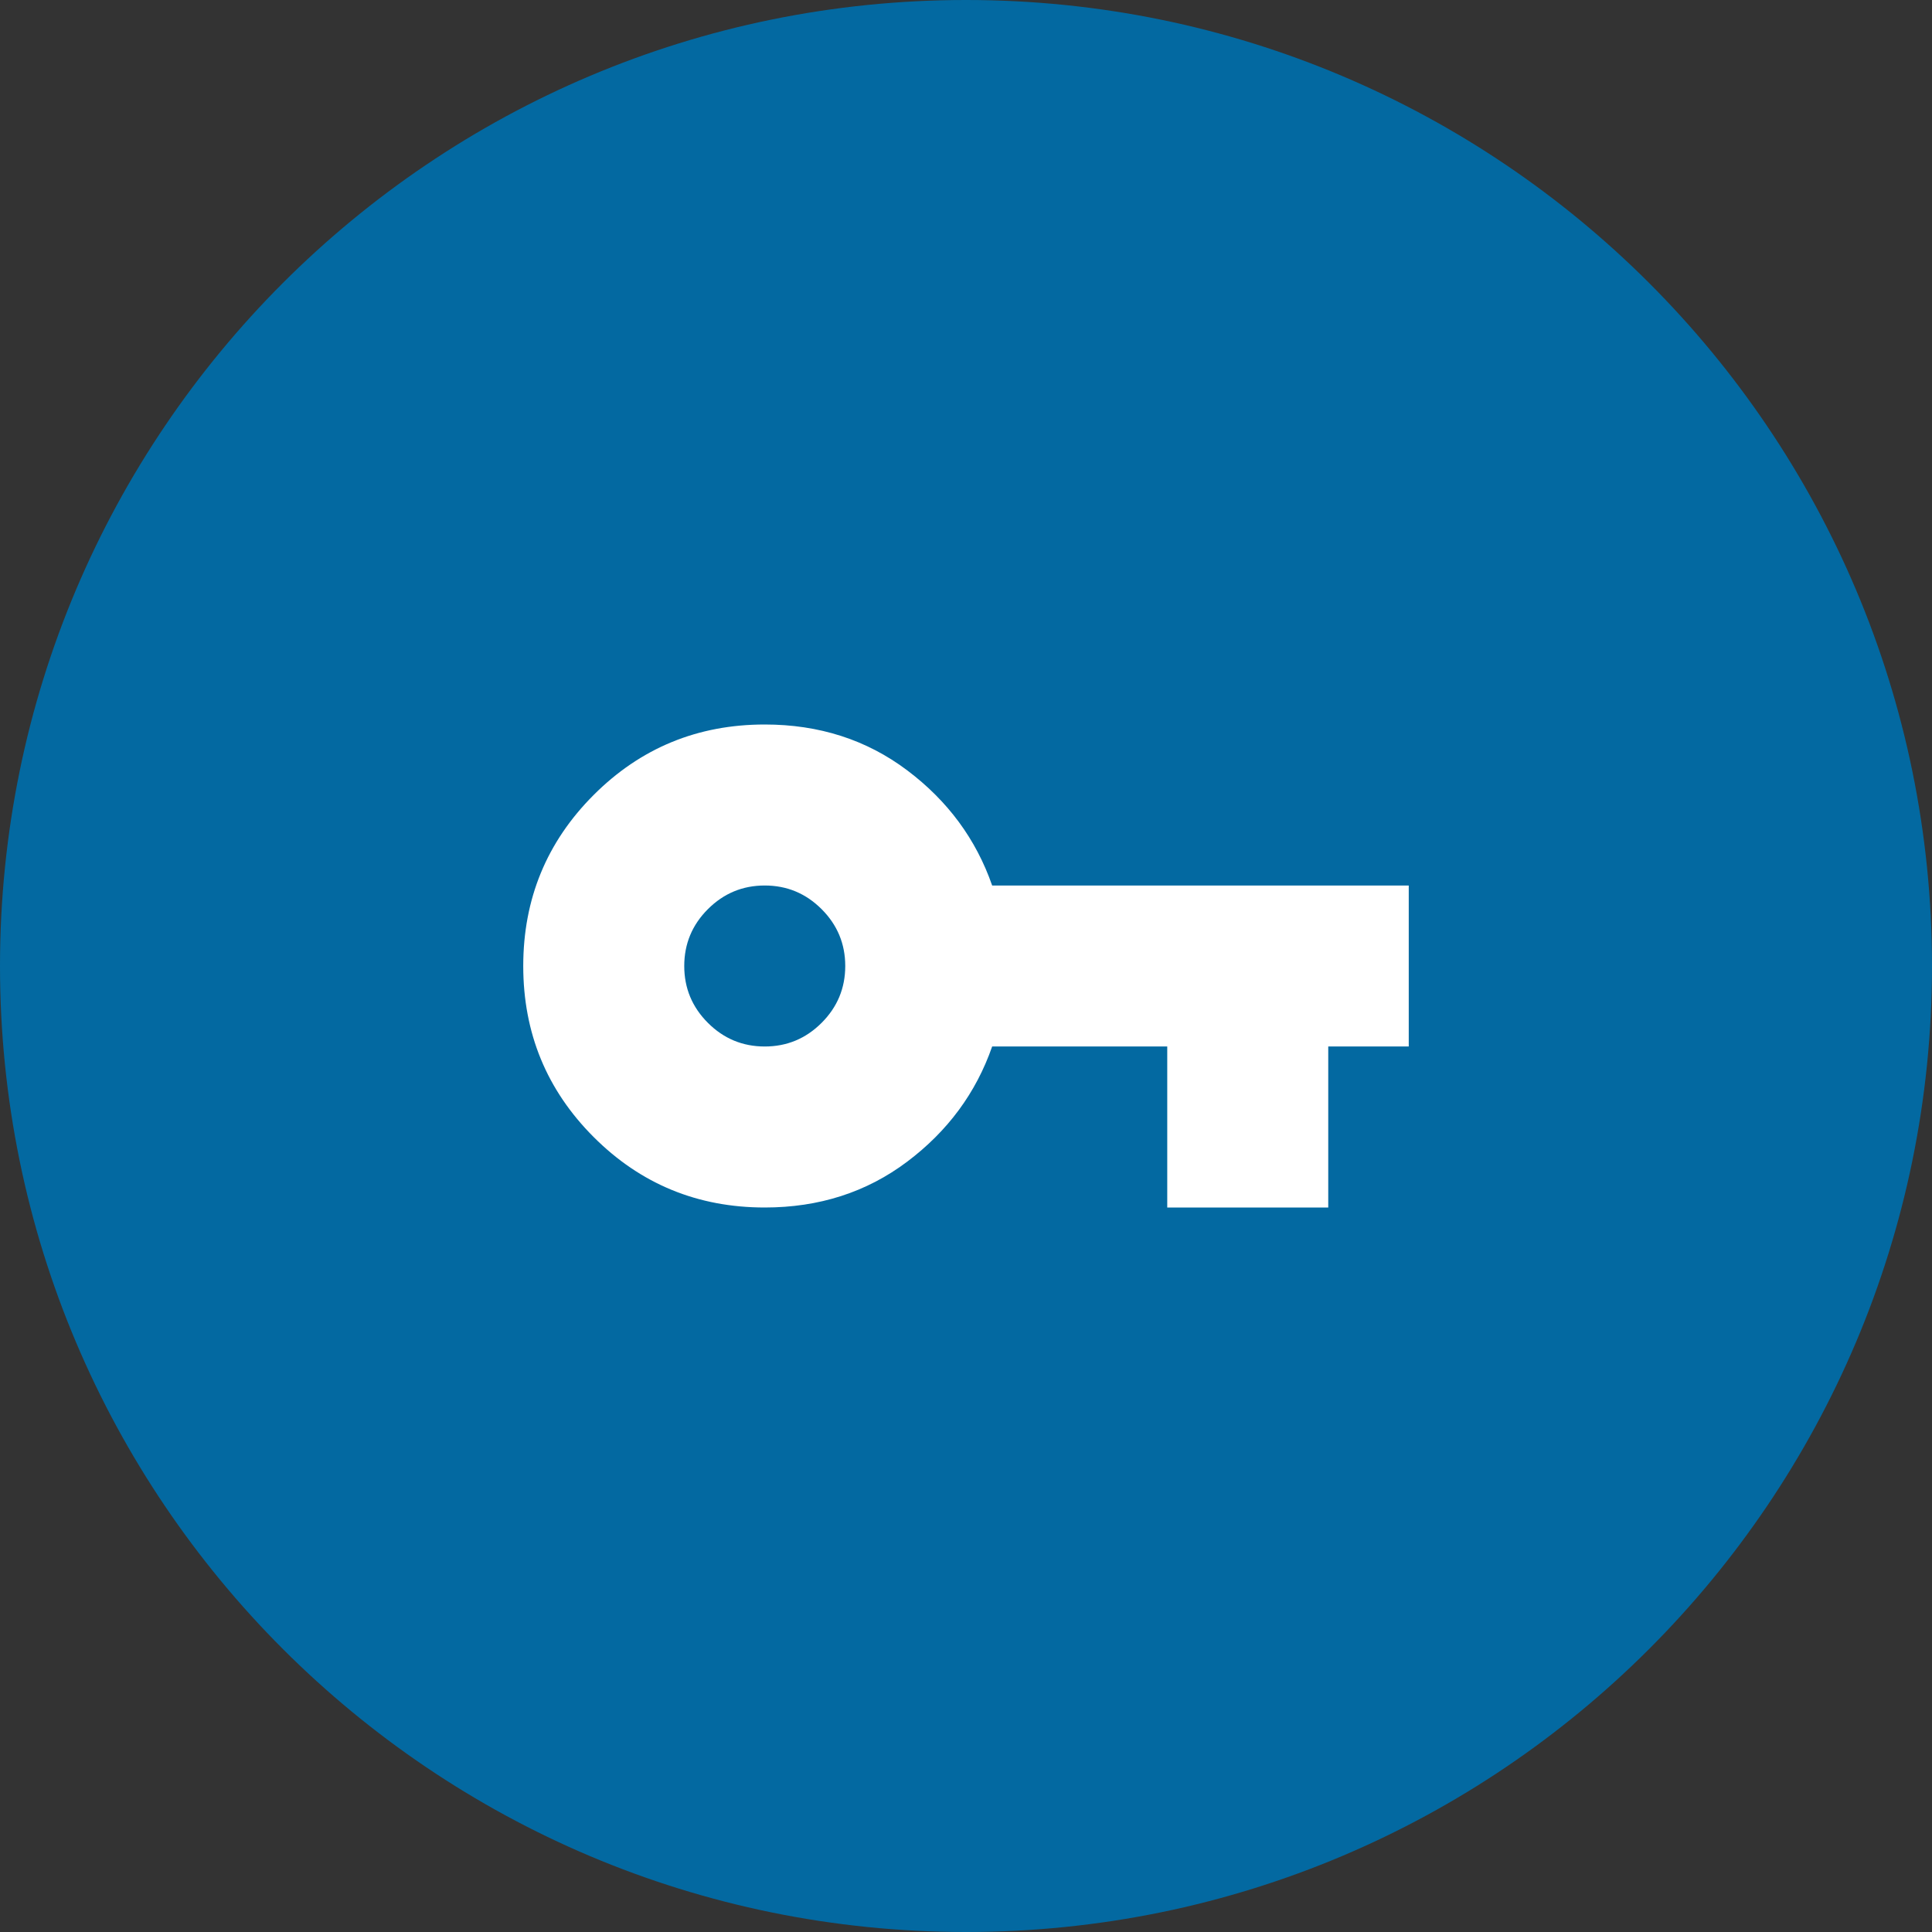 <svg xmlns="http://www.w3.org/2000/svg" width="512" height="512" fill="none" viewBox="0 0 512 512"><rect x="0" y="0" width="512" height="512" fill="#333333" stroke="none"/><g clip-path="url(#clip0_48_11)"><g clip-path="url(#clip1_48_11)"><path fill="#0369A1" d="M512 256C512 114.615 397.385 0 256 0C114.615 0 0 114.615 0 256C0 397.385 114.615 512 256 512C397.385 512 512 397.385 512 256Z"/><mask id="mask0_48_11" style="mask-type:alpha" width="256" height="256" x="128" y="128" maskUnits="userSpaceOnUse"><rect width="256" height="256" x="128" y="128" fill="#D9D9D9"/></mask><g mask="url(#mask0_48_11)"><path fill="#fff" d="M202.666 320C184.889 320 169.777 313.778 157.333 301.333C144.889 288.889 138.666 273.778 138.666 256C138.666 238.222 144.889 223.111 157.333 210.667C169.777 198.222 184.889 192 202.666 192C217.066 192 229.644 196.044 240.4 204.133C251.155 212.222 258.666 222.4 262.933 234.667H373.333V277.333H352V320H309.333V277.333H262.933C258.666 289.6 251.155 299.778 240.4 307.867C229.644 315.956 217.066 320 202.666 320ZM202.666 277.333C208.533 277.333 213.555 275.244 217.733 271.067C221.911 266.889 224 261.867 224 256C224 250.133 221.911 245.111 217.733 240.933C213.555 236.756 208.533 234.667 202.666 234.667C196.8 234.667 191.777 236.756 187.6 240.933C183.422 245.111 181.333 250.133 181.333 256C181.333 261.867 183.422 266.889 187.6 271.067C191.777 275.244 196.8 277.333 202.666 277.333Z"/></g></g></g><defs><clipPath id="clip0_48_11"><rect width="512" height="512" fill="#fff"/></clipPath><clipPath id="clip1_48_11"><rect width="512" height="512" fill="#fff"/></clipPath></defs></svg>
